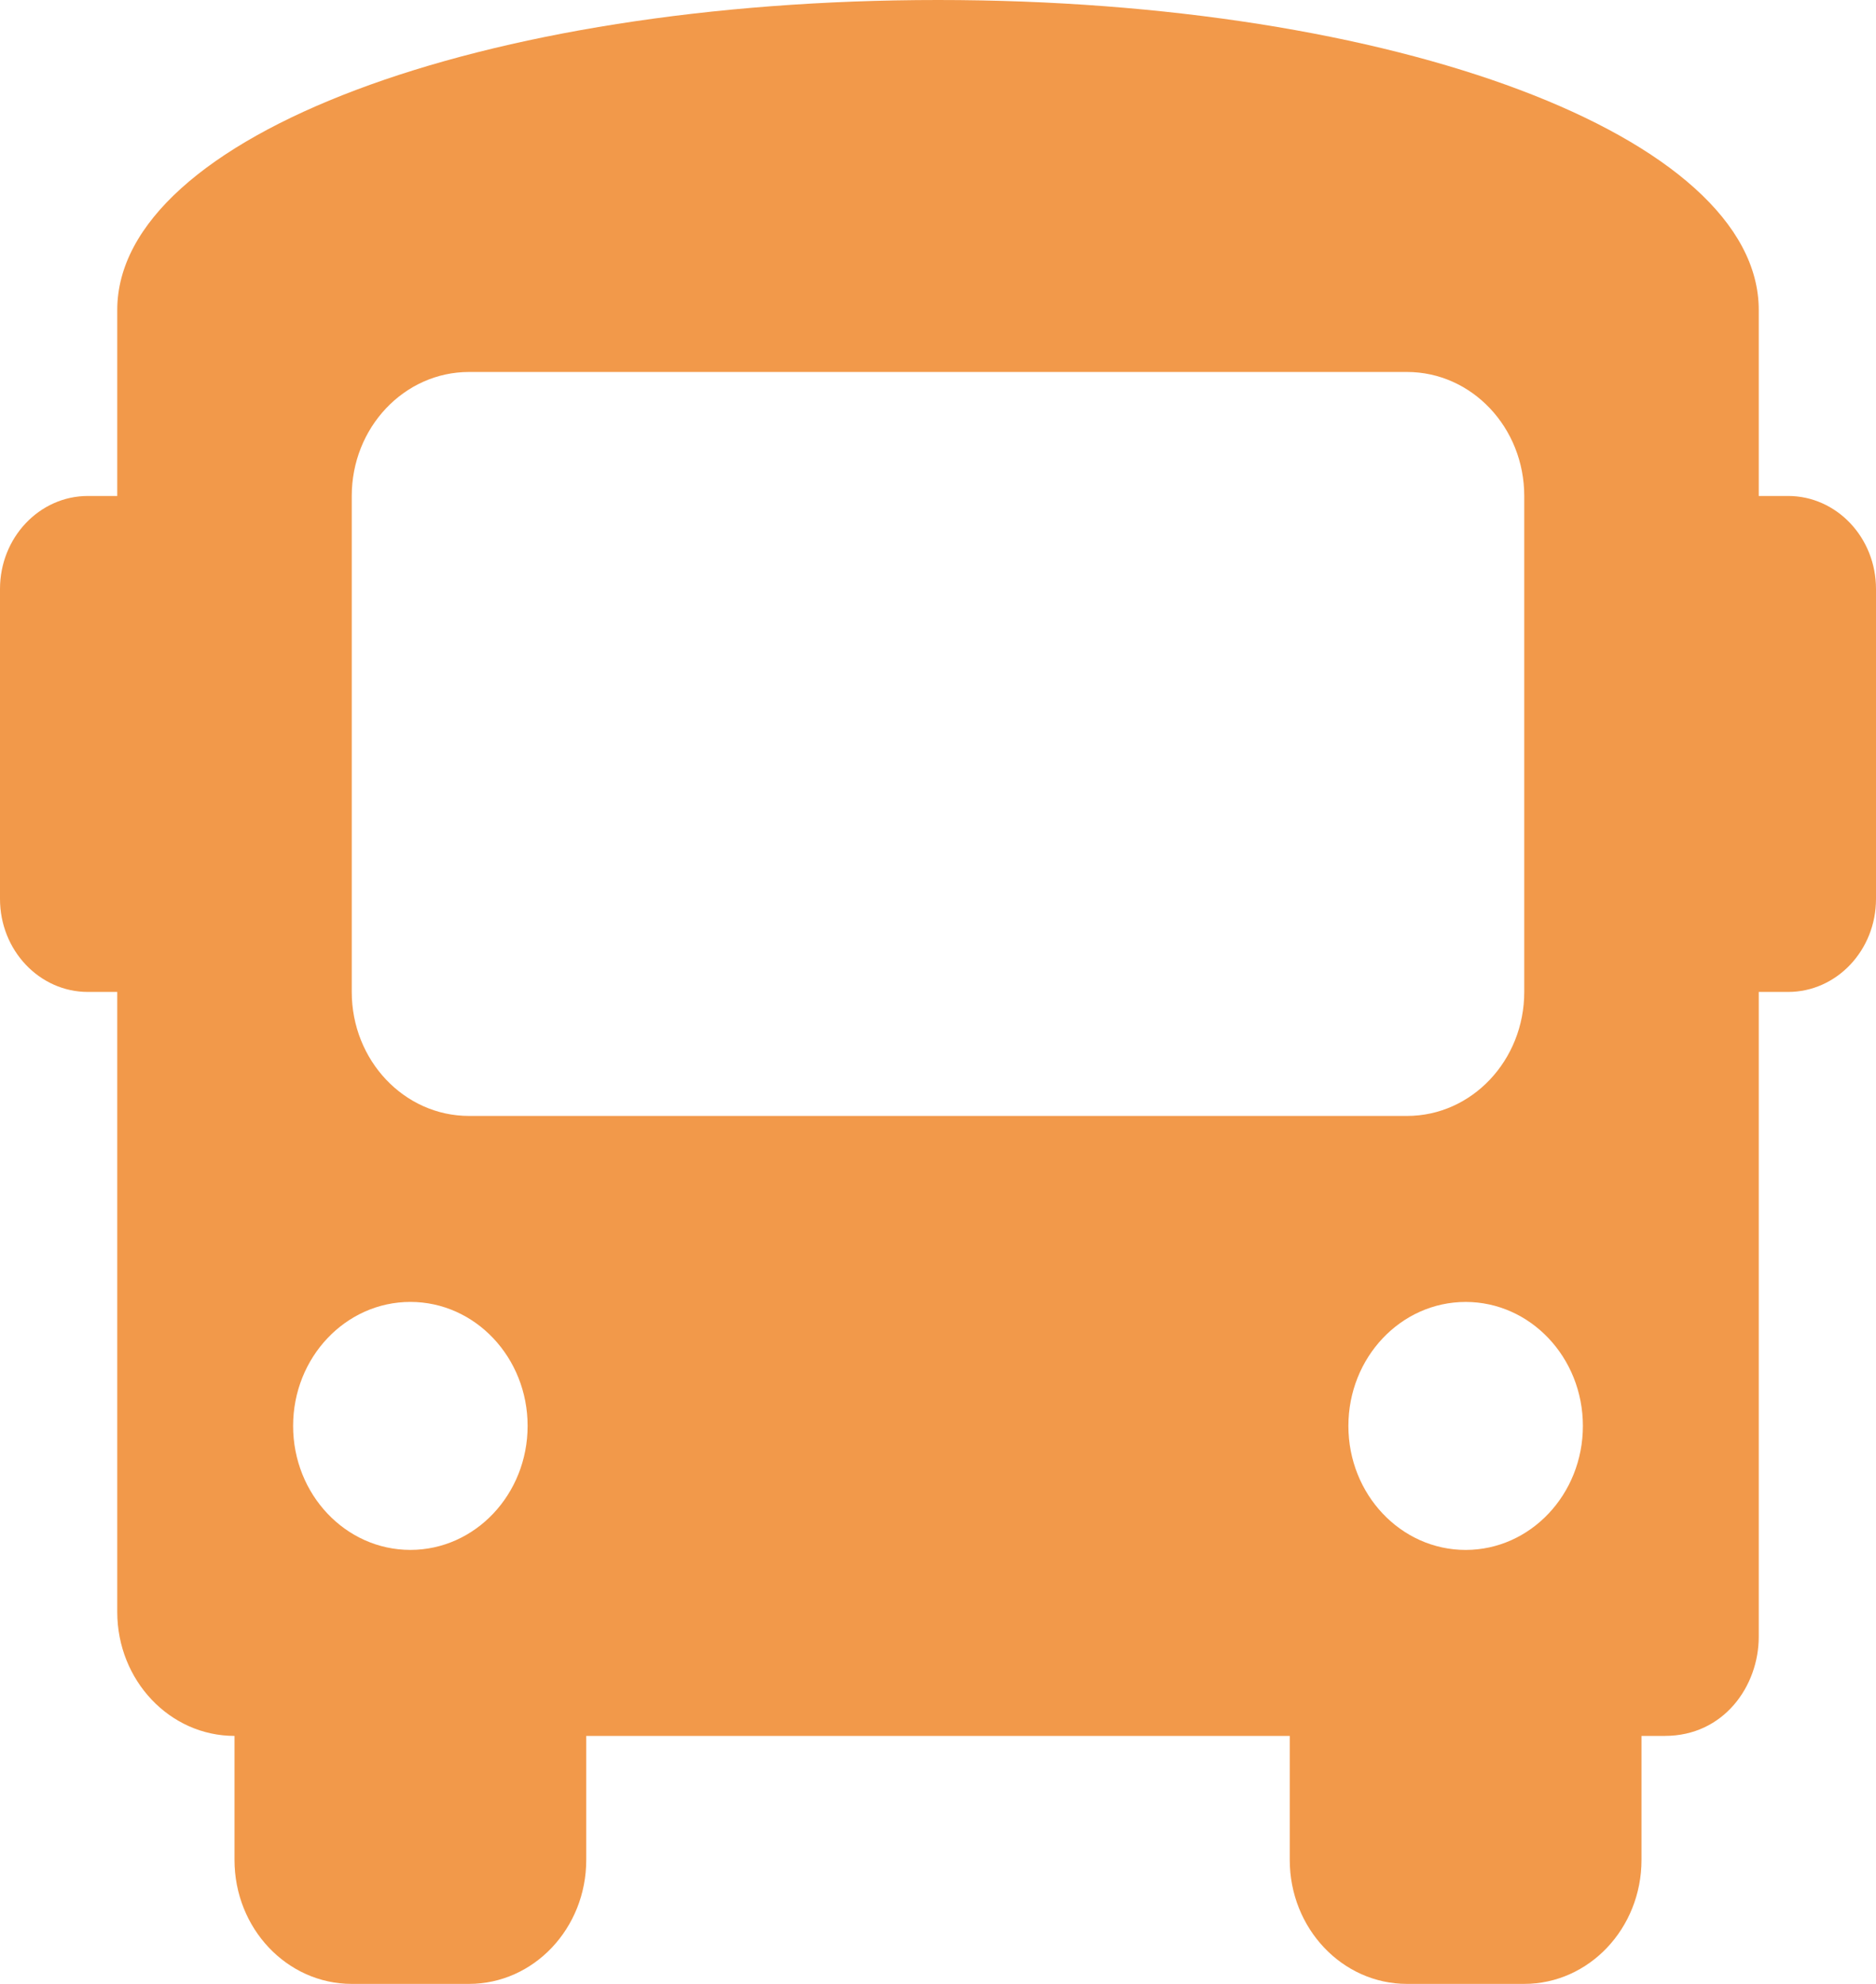 <svg width="70" height="74" fill="none">
  <path d="M66.719 18.5H65.625v-6.938C65.625 5.088 52.062 0 35 0S4.375 5.088 4.375 11.562V18.5H3.281C1.47 18.5 0 20.052 0 21.969v11.562C0 35.446 1.47 37 3.281 37H4.375v23.125c0 2.554 1.959 4.625 4.375 4.625v4.625c0 2.554 1.959 4.625 4.375 4.625H17.5c2.416 0 4.375-2.071 4.375-4.625V64.75h26.25v4.625c0 2.554 1.959 4.625 4.375 4.625h4.375c2.416 0 4.375-2.071 4.375-4.625V64.75h.875c2.188 0 3.5-1.85 3.5-3.7V37h1.094C68.53 37 70 35.446 70 33.531V21.969c0-1.917-1.47-3.469-3.281-3.469zM15.312 57.812c-2.416 0-4.375-2.071-4.375-4.625s1.959-4.625 4.375-4.625 4.375 2.071 4.375 4.625-1.959 4.625-4.375 4.625zM17.5 41.625c-2.416 0-4.375-2.071-4.375-4.625V18.5c0-2.554 1.959-4.625 4.375-4.625h35c2.416 0 4.375 2.071 4.375 4.625V37c0 2.554-1.959 4.625-4.375 4.625h-35zm37.188 16.188c-2.416 0-4.375-2.071-4.375-4.625s1.959-4.625 4.375-4.625 4.375 2.071 4.375 4.625-1.959 4.625-4.375 4.625z" fill="#F2994A"/>
</svg>

